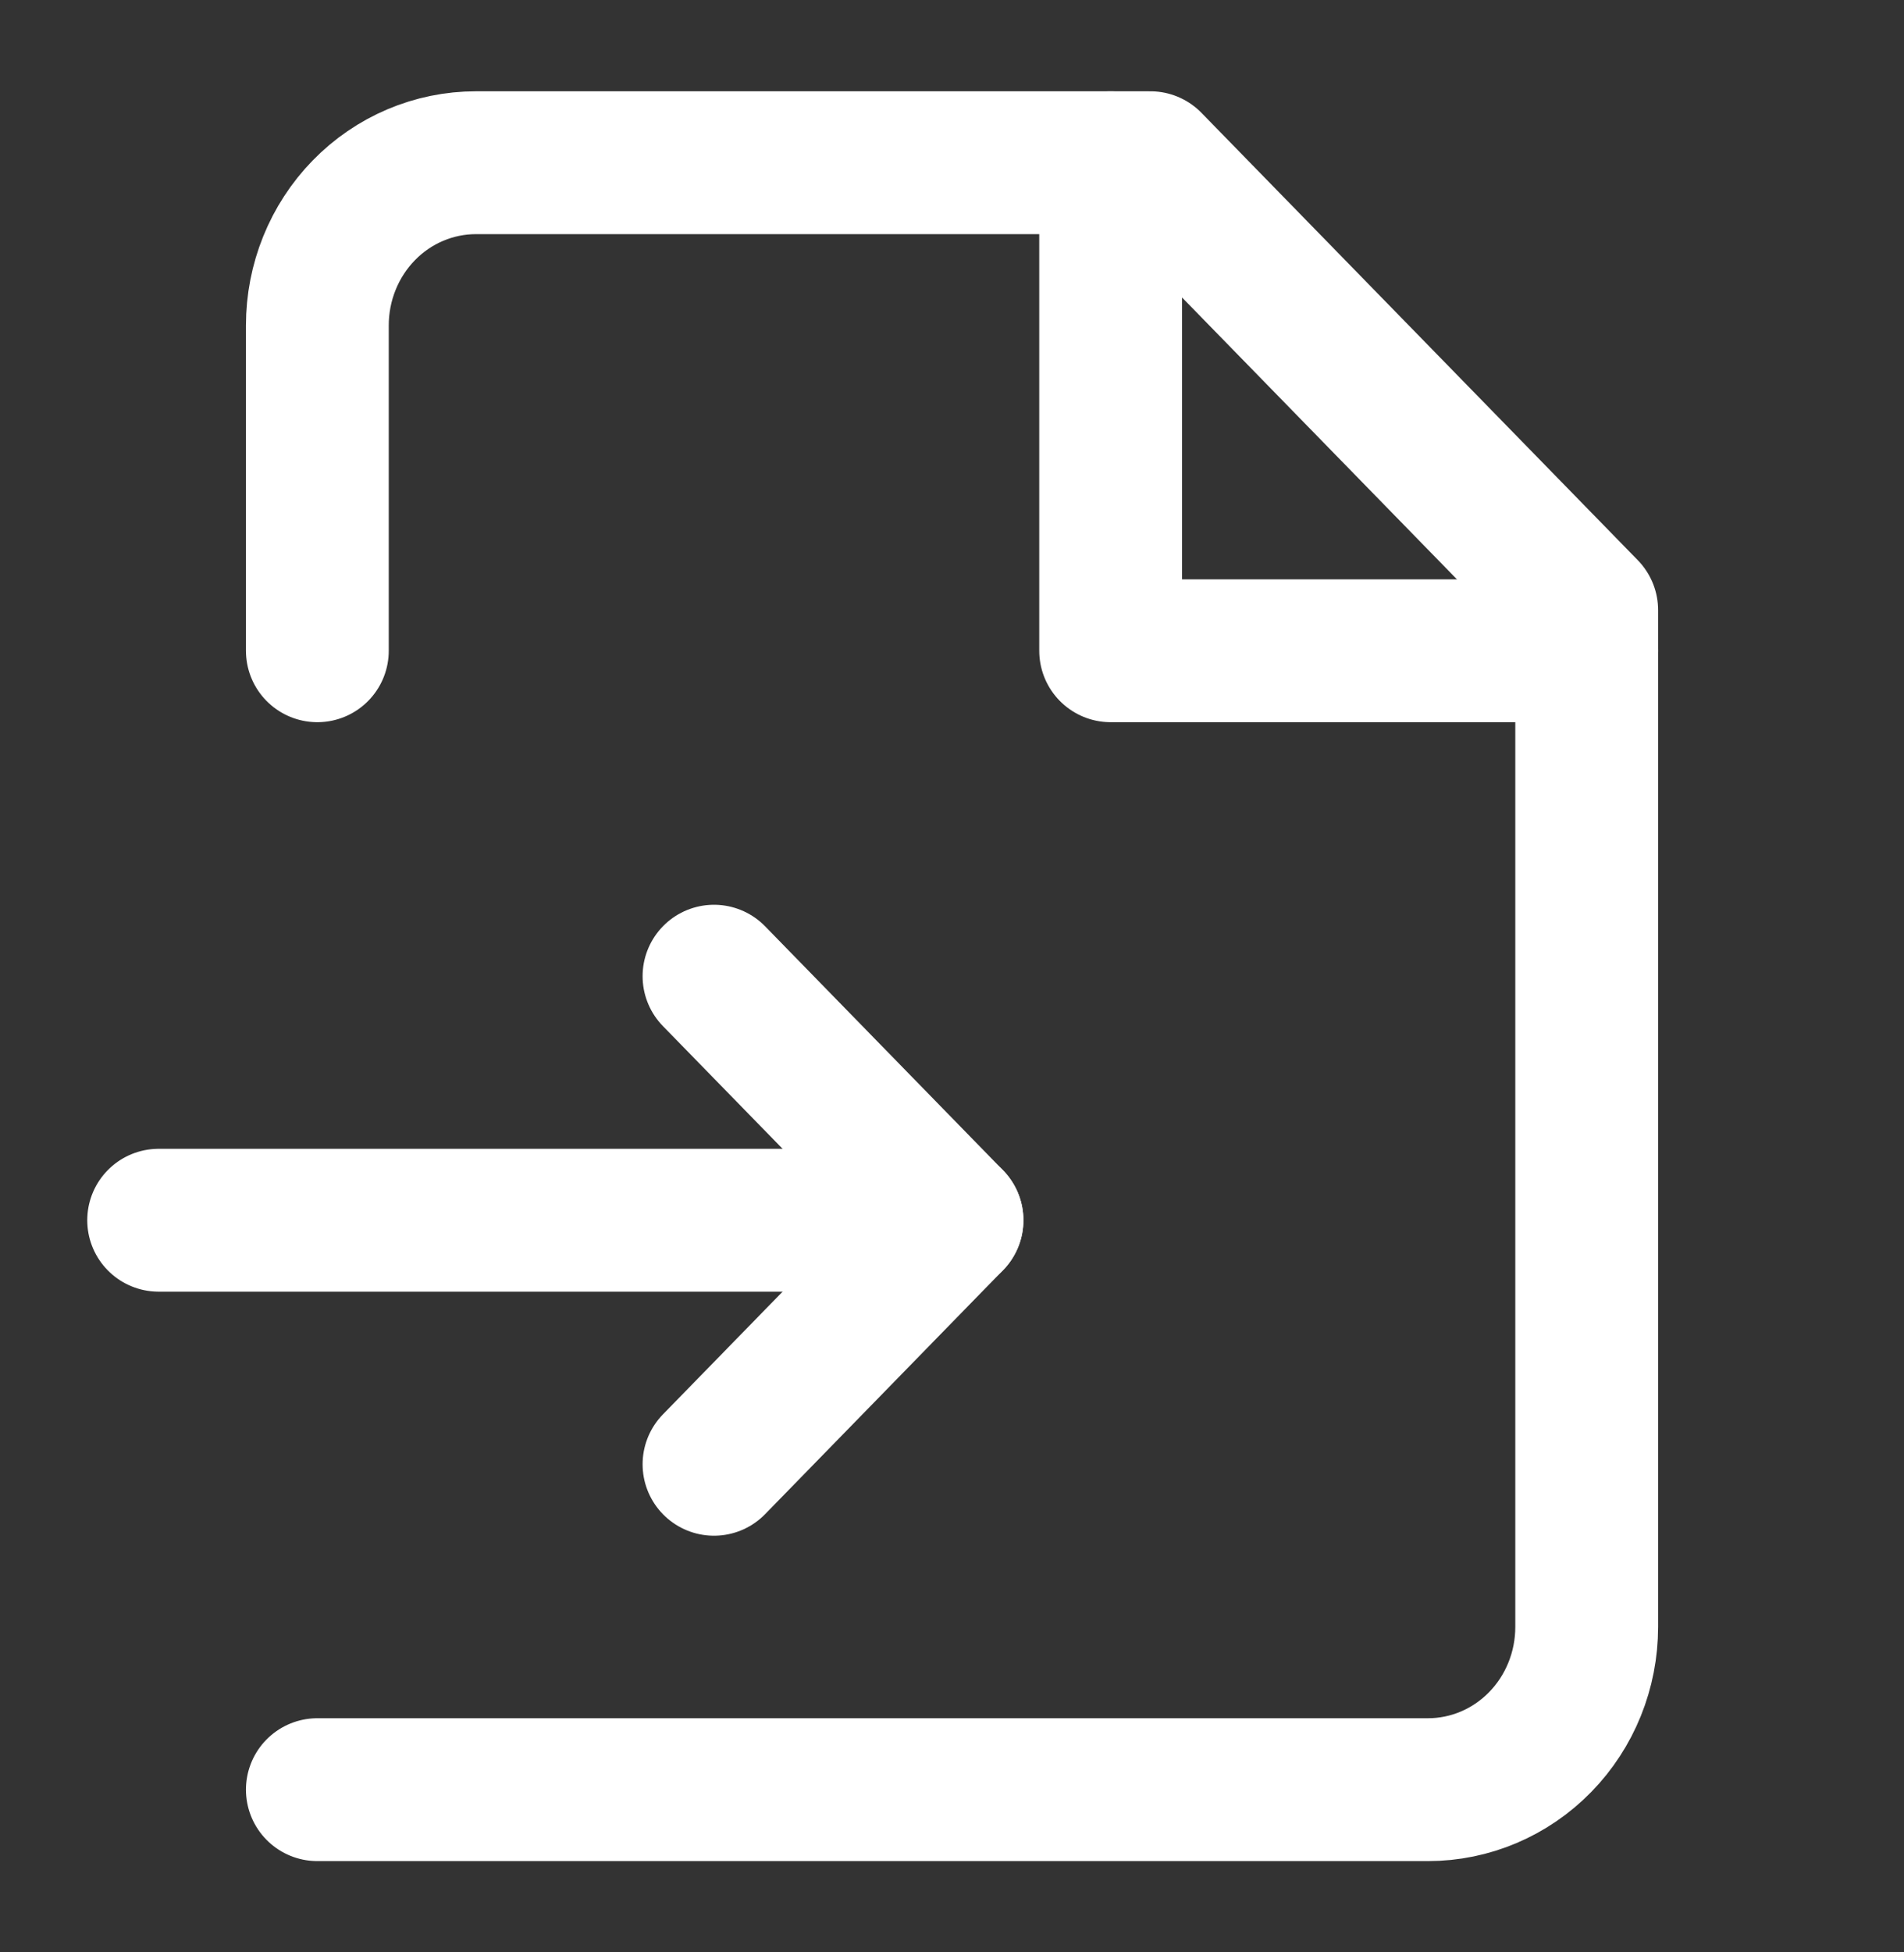 <svg width="40" height="41" viewBox="0 0 40 41" fill="none" xmlns="http://www.w3.org/2000/svg">
<rect x="0" y="0" width="40" height="41" fill="#333333" stroke="none"/>
<path d="M6.667 37.583H30C30.884 37.583 31.732 37.223 32.357 36.583C32.983 35.942 33.334 35.073 33.334 34.166V12.812L24.167 3.417H10C9.116 3.417 8.268 3.776 7.643 4.417C7.018 5.058 6.667 5.927 6.667 6.833V13.666" stroke="white" stroke-width="3" stroke-linecap="round" stroke-linejoin="round"/>
<path d="M23.333 3.417V13.666H33.333" stroke="white" stroke-width="3" stroke-linecap="round" stroke-linejoin="round"/>
<path d="M3.333 25.625H20" stroke="white" stroke-width="3" stroke-linecap="round" stroke-linejoin="round"/>
<path d="M15 30.75L20 25.625L15 20.5" stroke="white" stroke-width="3" stroke-linecap="round" stroke-linejoin="round"/>
</svg>

